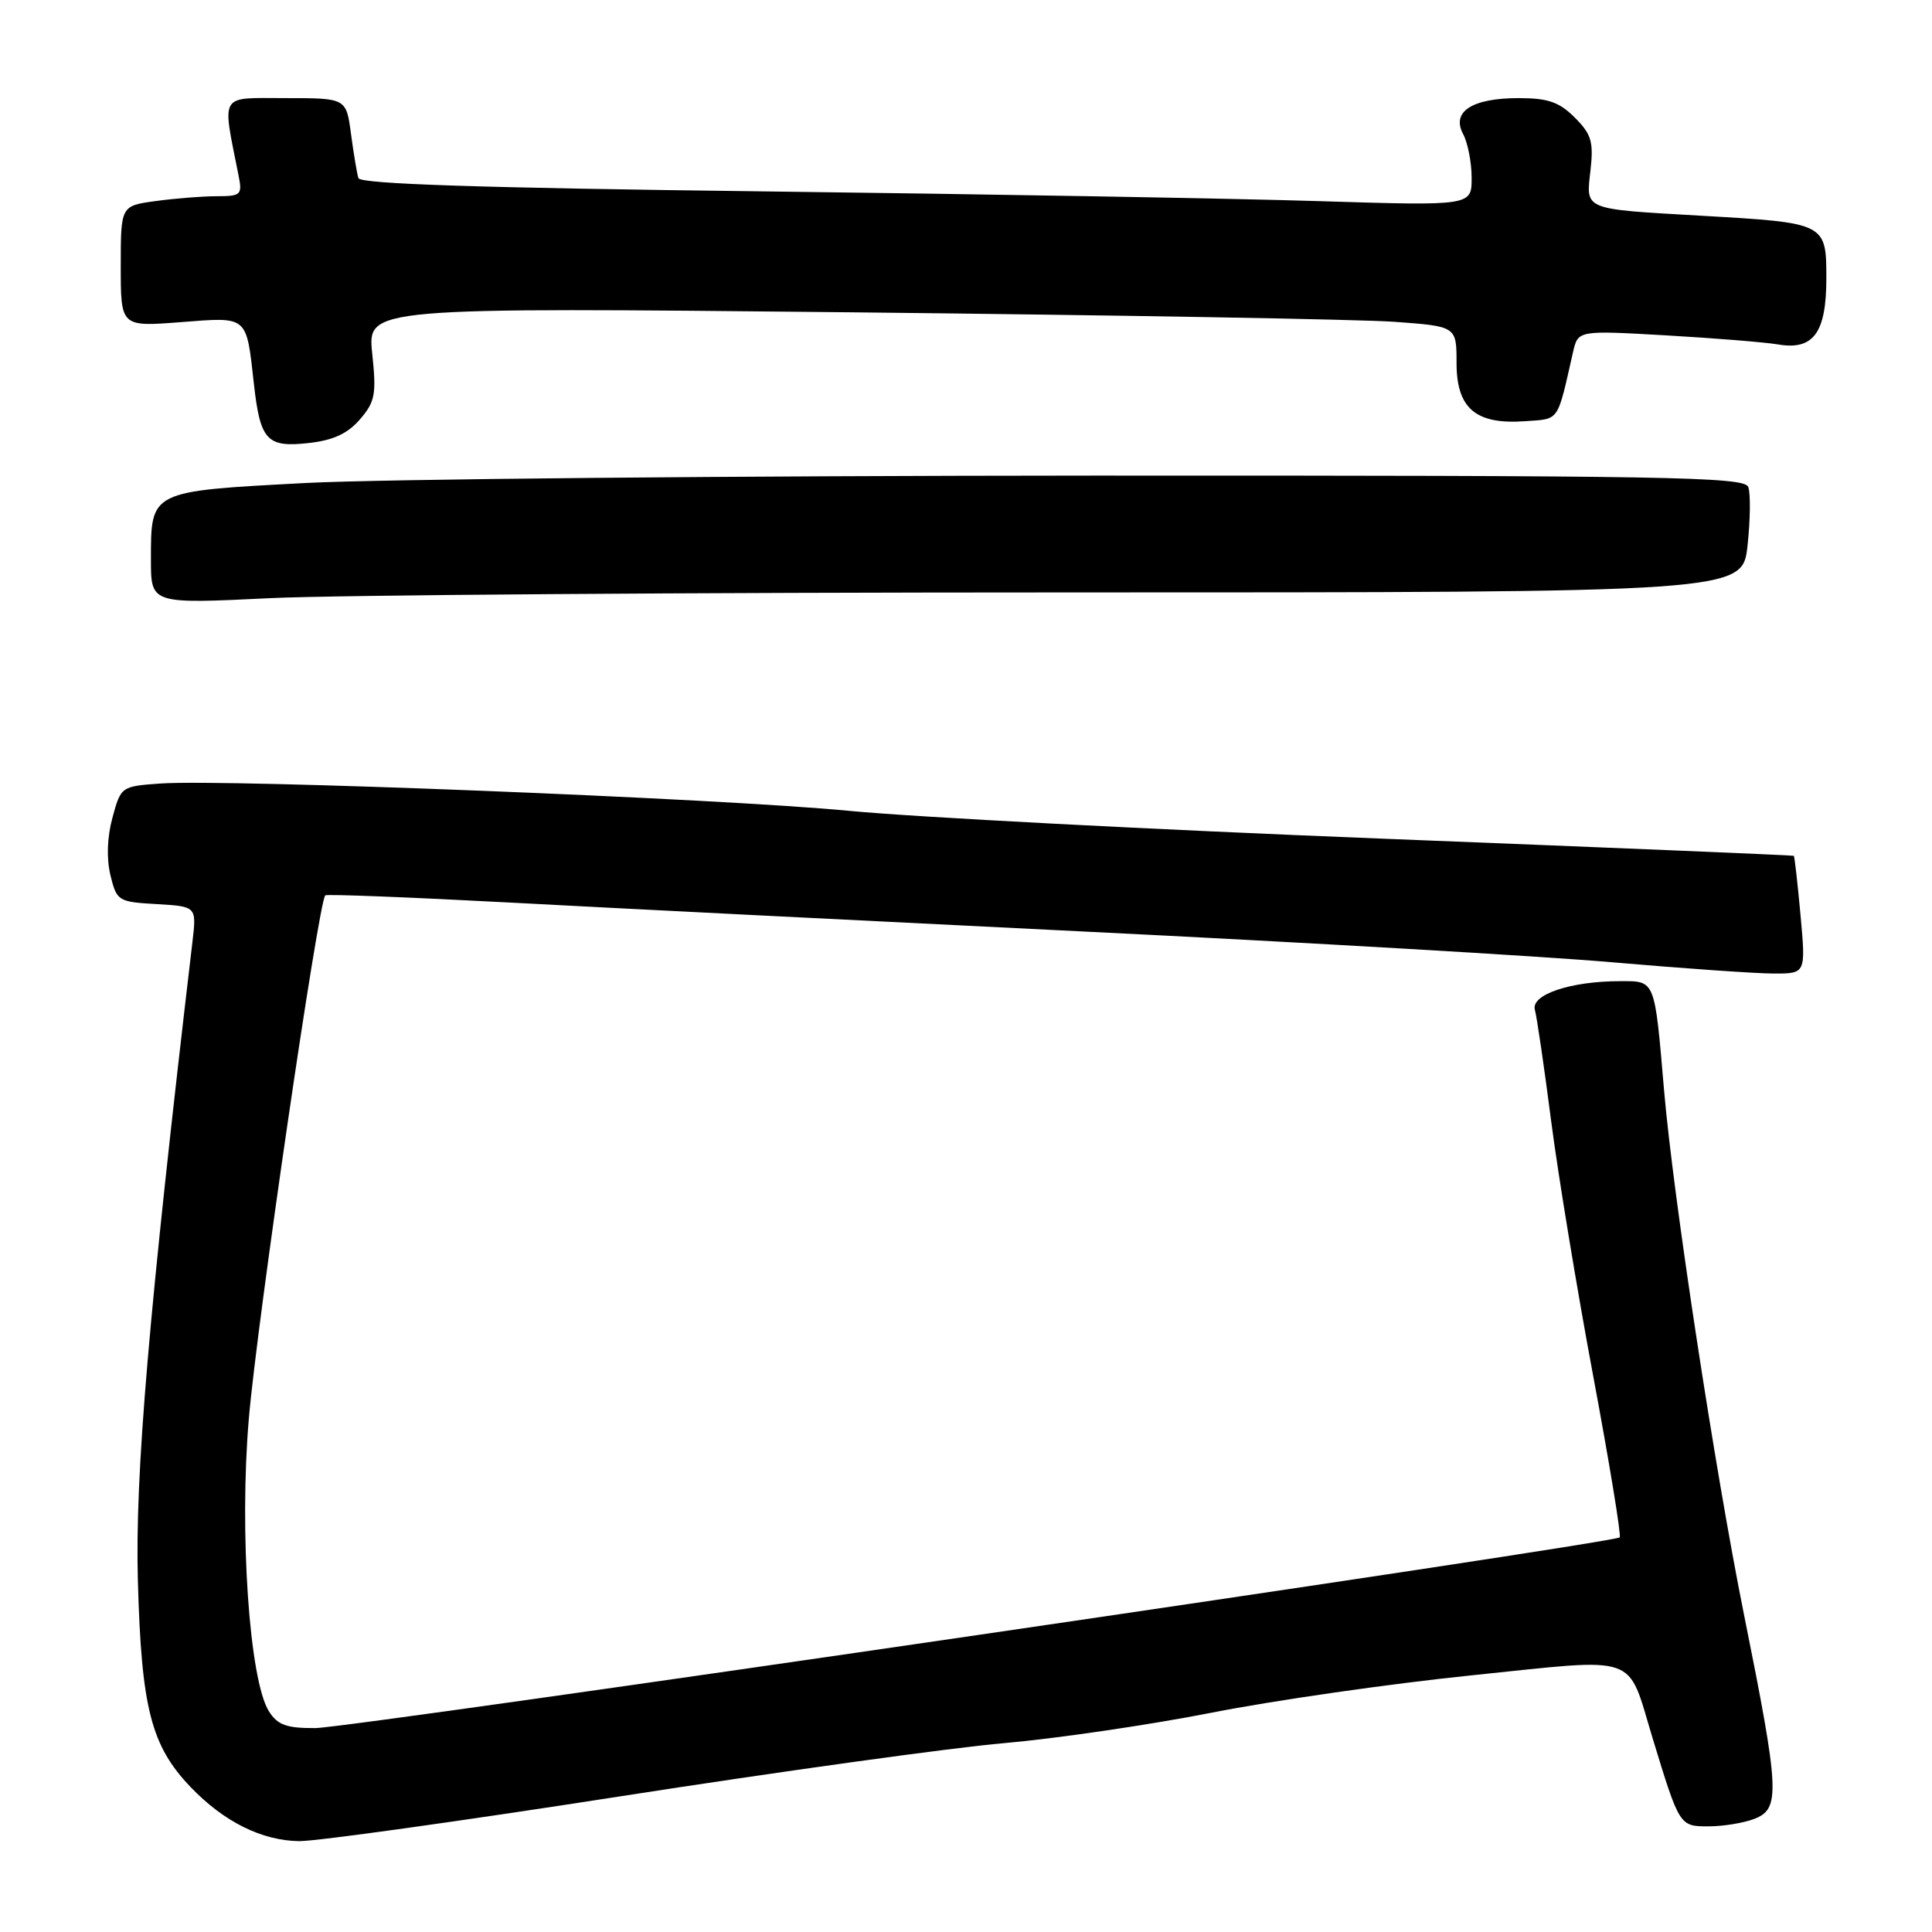 <?xml version="1.0" encoding="UTF-8" standalone="no"?>
<!DOCTYPE svg PUBLIC "-//W3C//DTD SVG 1.1//EN" "http://www.w3.org/Graphics/SVG/1.1/DTD/svg11.dtd" >
<svg xmlns="http://www.w3.org/2000/svg" xmlns:xlink="http://www.w3.org/1999/xlink" version="1.1" viewBox="0 0 256 256">
 <g >
 <path fill="currentColor"
d=" M 82.15 238.03 C 103.24 234.75 126.12 231.57 133.00 230.98 C 139.88 230.38 152.25 228.57 160.50 226.95 C 168.75 225.32 184.28 223.09 195.00 221.99 C 217.52 219.67 215.53 218.98 218.97 230.29 C 222.55 242.02 222.54 242.00 226.41 242.00 C 228.31 242.00 231.02 241.56 232.43 241.02 C 235.93 239.69 235.82 237.44 231.08 213.90 C 227.24 194.83 221.68 158.37 220.50 144.50 C 219.23 129.67 219.37 130.00 214.66 130.01 C 208.10 130.01 202.81 131.80 203.38 133.81 C 203.64 134.74 204.61 141.35 205.53 148.50 C 206.45 155.65 208.97 170.91 211.12 182.40 C 213.27 193.90 214.84 203.49 214.62 203.71 C 213.84 204.49 46.44 228.97 41.77 228.98 C 37.95 229.00 36.78 228.57 35.63 226.75 C 33.04 222.64 31.69 203.04 32.97 188.00 C 34.03 175.40 42.23 119.35 43.10 118.64 C 43.32 118.46 54.30 118.89 67.50 119.59 C 80.70 120.30 115.12 122.03 144.00 123.45 C 172.88 124.87 204.23 126.69 213.67 127.51 C 223.12 128.33 232.74 129.00 235.06 129.00 C 239.28 129.00 239.28 129.00 238.58 121.27 C 238.19 117.02 237.79 113.48 237.69 113.40 C 237.58 113.32 212.98 112.30 183.00 111.12 C 153.02 109.94 121.30 108.28 112.50 107.44 C 95.42 105.79 29.99 103.20 21.26 103.82 C 16.06 104.19 16.02 104.22 14.90 108.35 C 14.19 110.96 14.10 113.79 14.64 116.00 C 15.47 119.39 15.66 119.51 20.78 119.80 C 26.05 120.11 26.05 120.11 25.50 124.80 C 19.71 173.90 17.87 195.42 18.27 209.50 C 18.74 226.37 20.02 231.34 25.29 236.83 C 29.69 241.41 34.71 243.90 39.65 243.96 C 41.93 243.98 61.06 241.31 82.15 238.03 Z  M 141.20 78.50 C 230.89 78.50 230.89 78.50 231.56 72.27 C 231.93 68.84 231.97 65.36 231.65 64.52 C 231.13 63.18 221.06 63.00 144.78 63.02 C 97.33 63.04 50.40 63.48 40.50 64.00 C 19.77 65.10 20.00 64.99 20.00 74.20 C 20.00 80.03 20.00 80.03 35.75 79.26 C 44.41 78.84 91.86 78.50 141.20 78.50 Z  M 47.70 55.56 C 49.71 53.23 49.89 52.25 49.32 46.83 C 48.69 40.73 48.69 40.73 112.59 41.38 C 147.74 41.75 180.21 42.31 184.75 42.64 C 193.00 43.24 193.00 43.24 193.00 48.10 C 193.00 54.13 195.55 56.29 202.11 55.81 C 206.70 55.48 206.30 56.05 208.44 46.63 C 209.10 43.77 209.10 43.77 220.80 44.44 C 227.23 44.81 233.89 45.35 235.60 45.64 C 240.29 46.44 242.00 44.10 242.00 36.90 C 242.00 29.55 241.95 29.53 225.50 28.59 C 209.62 27.67 210.15 27.89 210.75 22.55 C 211.17 18.79 210.87 17.78 208.67 15.58 C 206.61 13.52 205.12 13.00 201.24 13.00 C 195.06 13.00 192.28 14.79 193.87 17.76 C 194.49 18.92 195.00 21.54 195.00 23.58 C 195.00 27.28 195.00 27.28 174.75 26.65 C 163.61 26.30 130.50 25.72 101.16 25.36 C 63.65 24.90 47.72 24.38 47.49 23.60 C 47.30 23.00 46.86 20.36 46.51 17.75 C 45.88 13.00 45.88 13.00 37.83 13.00 C 28.93 13.00 29.42 12.19 31.61 23.25 C 32.12 25.82 31.94 26.00 28.72 26.00 C 26.83 26.00 23.19 26.29 20.64 26.64 C 16.00 27.27 16.00 27.27 16.00 35.28 C 16.00 43.30 16.00 43.30 23.91 42.69 C 32.93 41.99 32.62 41.73 33.64 50.84 C 34.48 58.38 35.36 59.33 40.93 58.70 C 44.16 58.34 46.08 57.45 47.70 55.56 Z "/>
</g>
</svg>